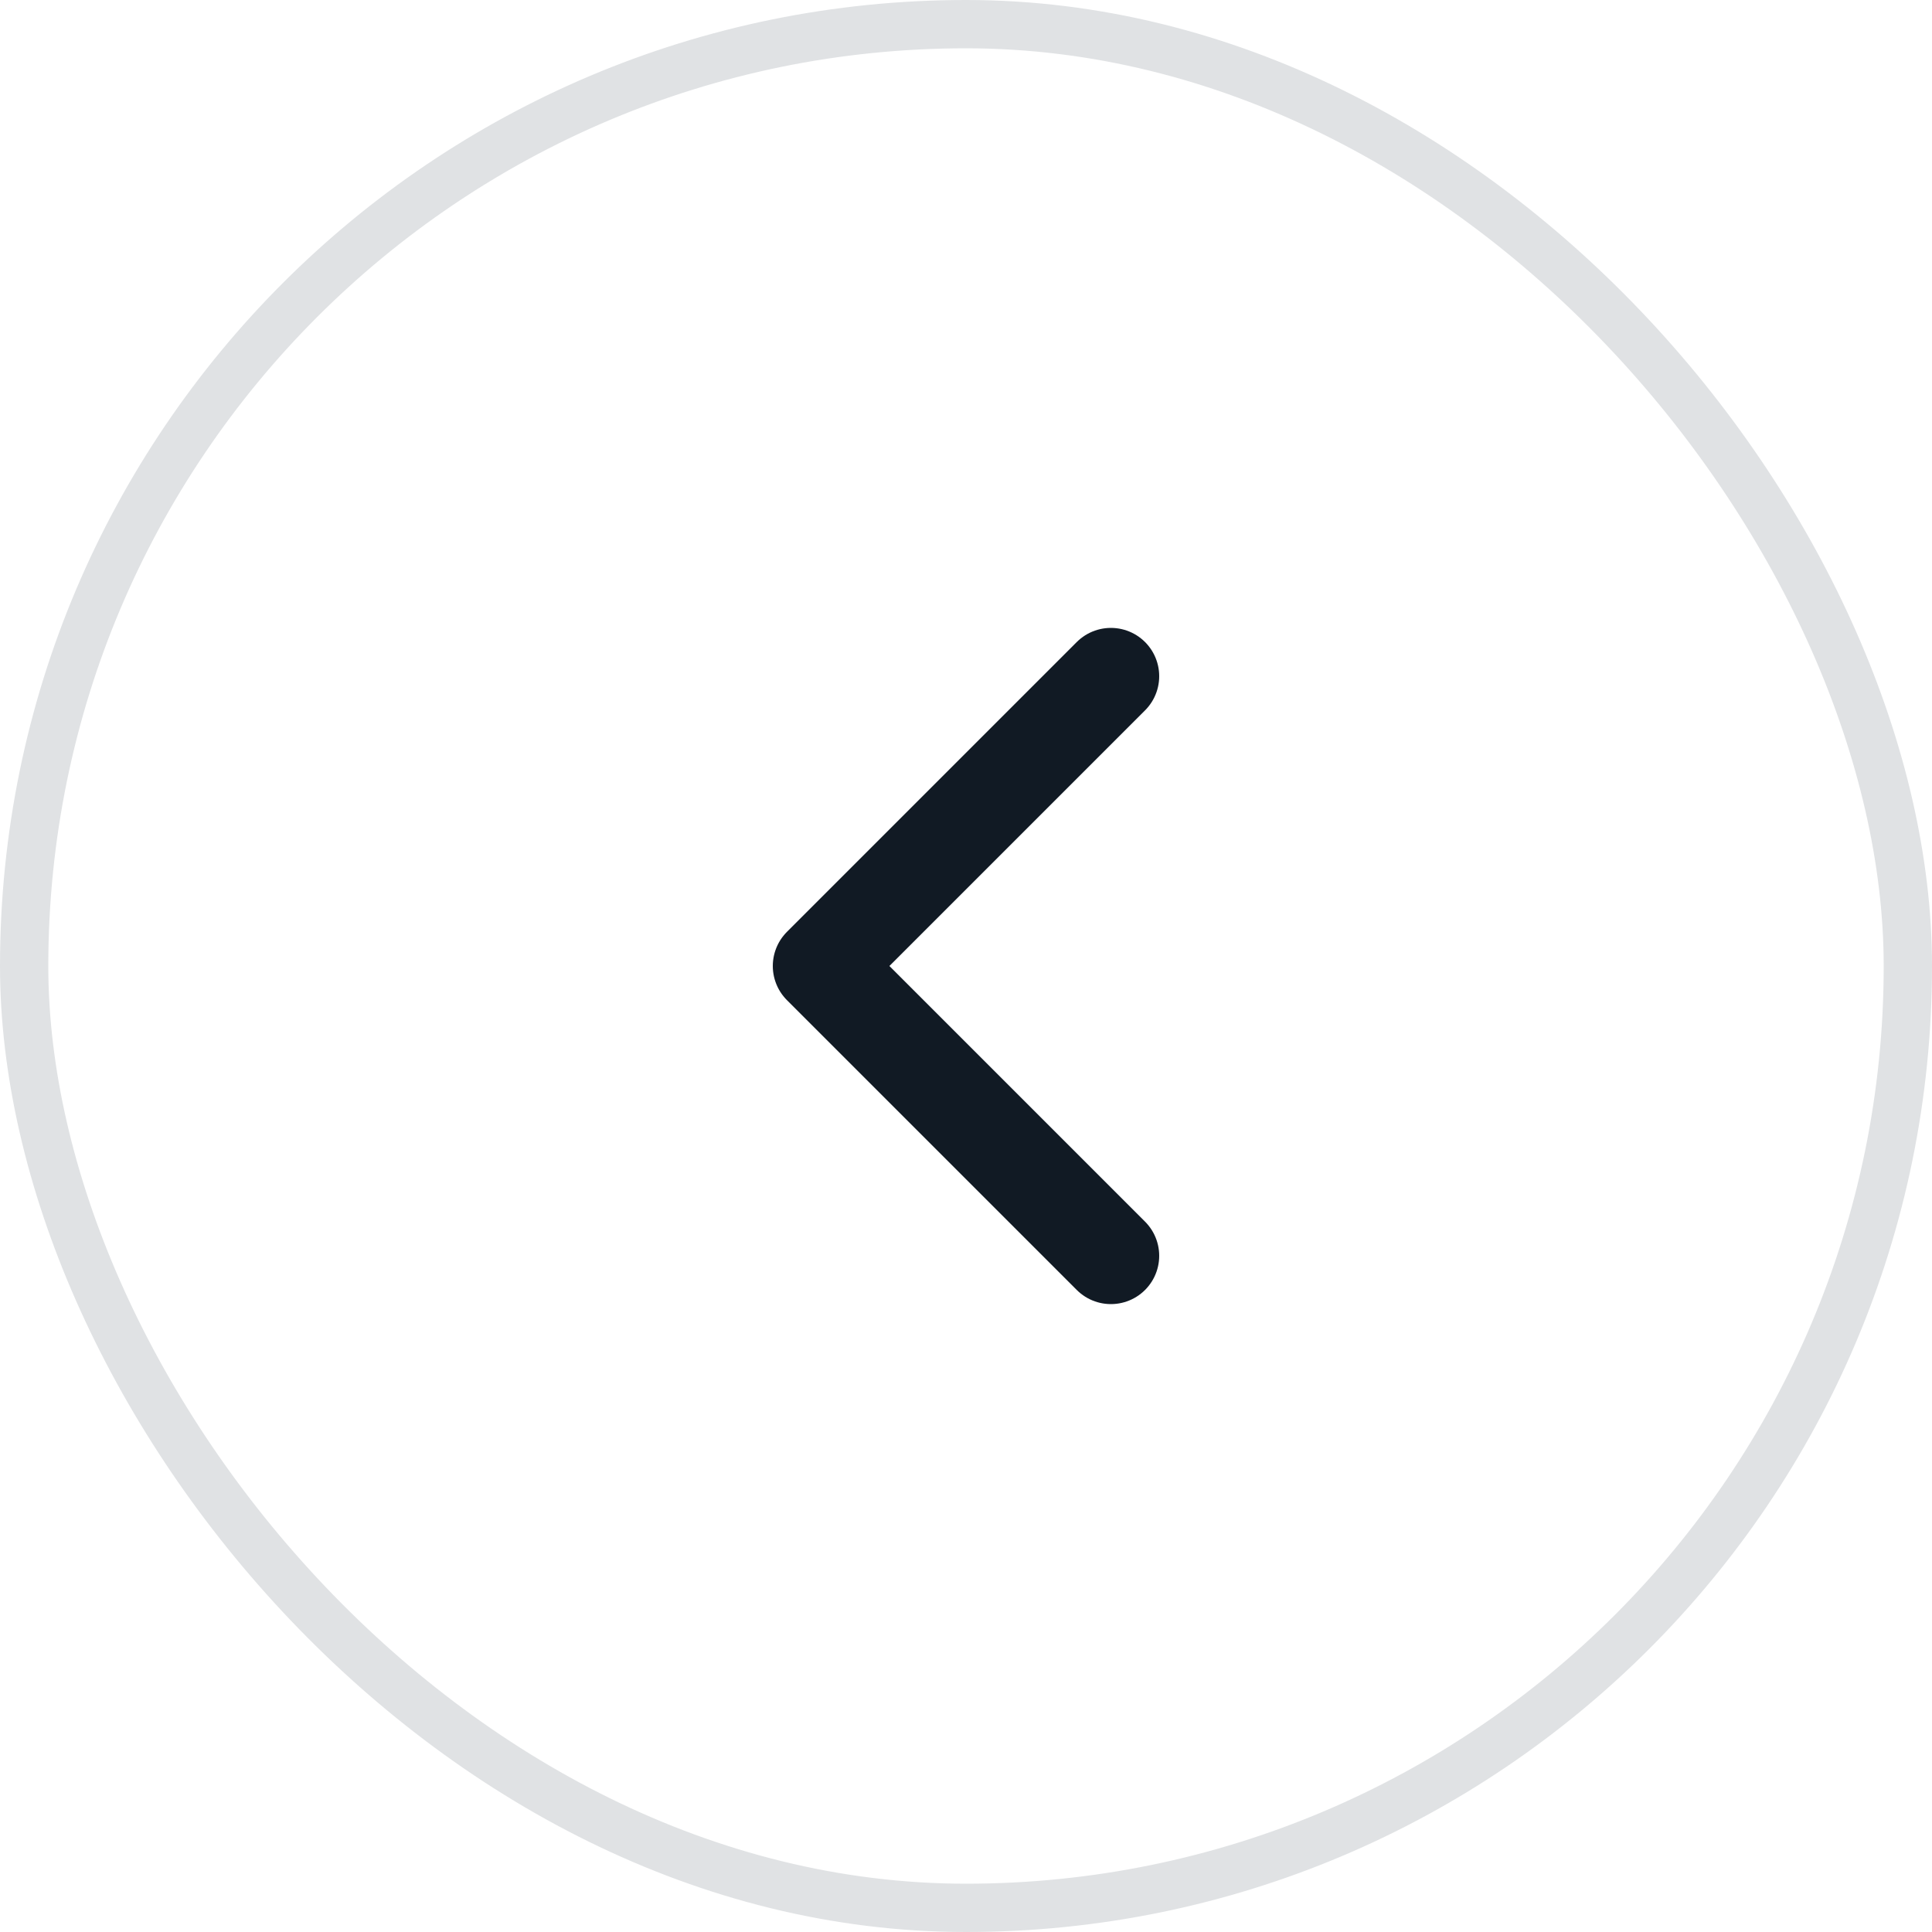 <svg width="40" height="40" viewBox="0 0 40 40" fill="none" xmlns="http://www.w3.org/2000/svg">
<rect x="0.5" y="0.5" width="39" height="39" rx="19.5" stroke="#E0E2E4"/>
<path d="M23 26L17 20L23 14" stroke="#111A24" stroke-width="2" stroke-linecap="round" stroke-linejoin="round"/>
</svg>
